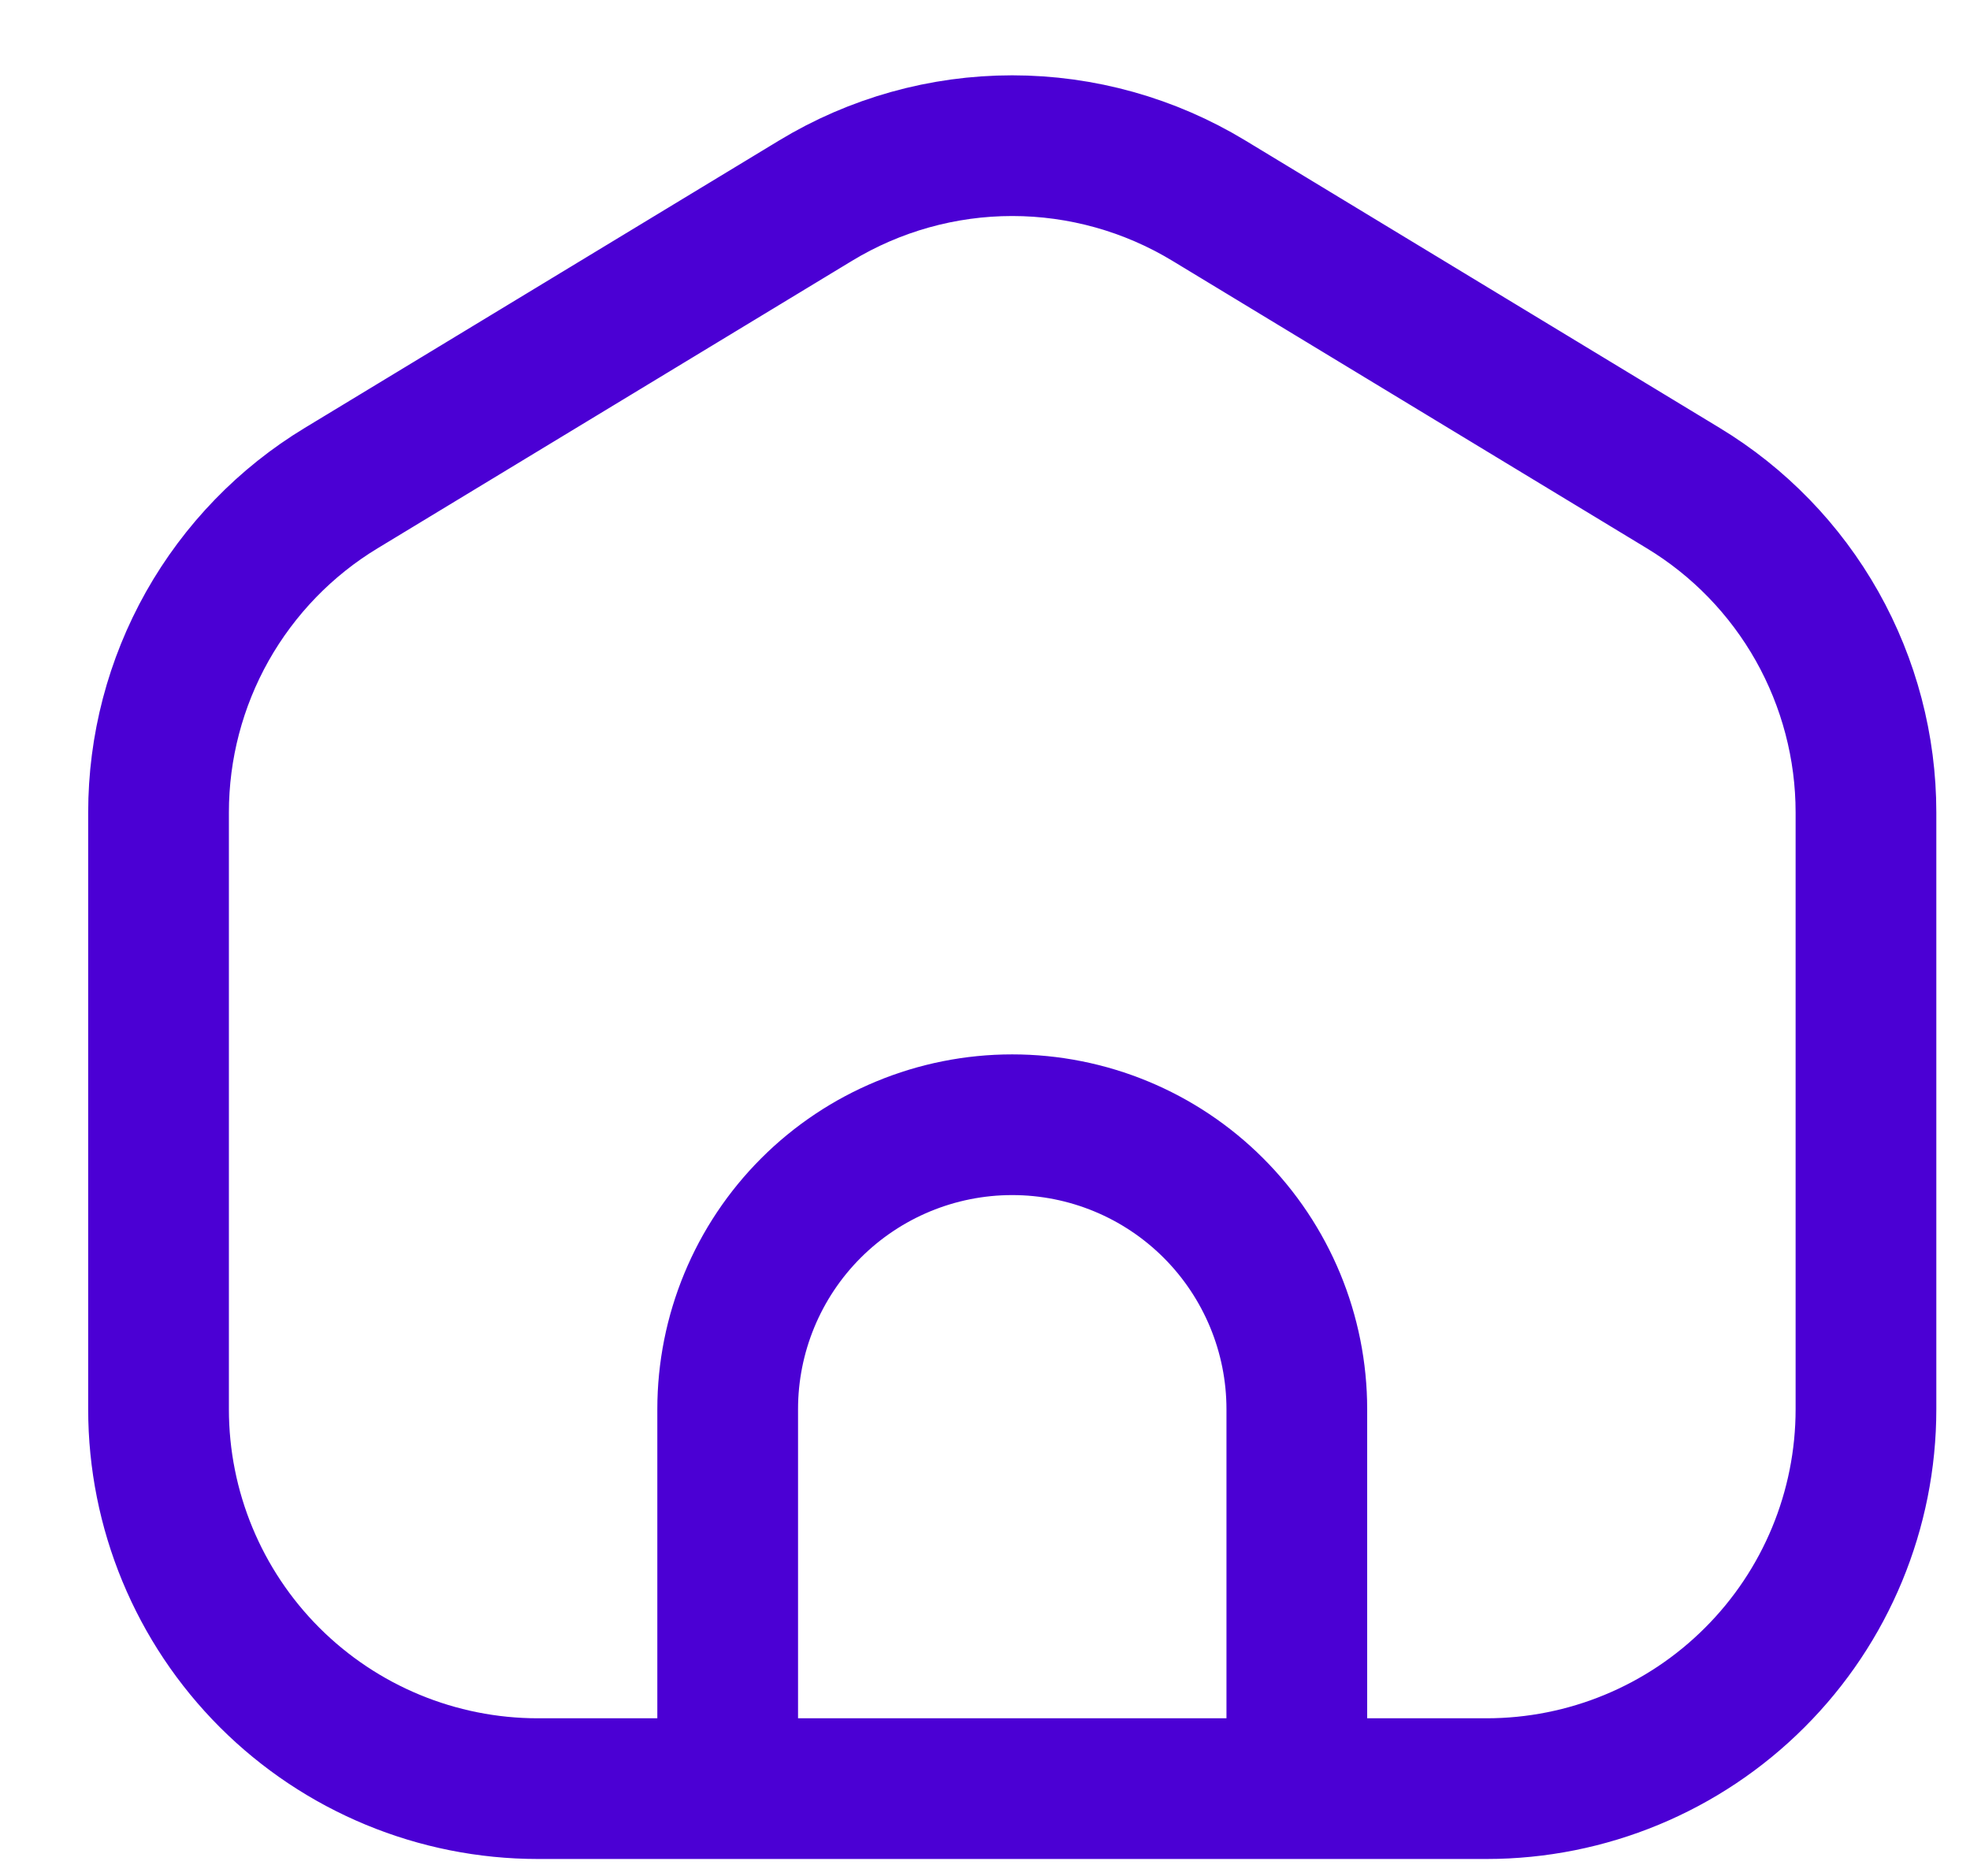 <svg width="21" height="20" viewBox="0 0 21 20" fill="none" xmlns="http://www.w3.org/2000/svg">
<path d="M7.757 19.069H13.824M7.757 19.069H5.734C4.662 19.069 3.633 18.643 2.874 17.884C2.116 17.126 1.69 16.097 1.69 15.024V8.662C1.69 7.966 1.869 7.283 2.21 6.677C2.552 6.071 3.043 5.563 3.638 5.203L8.694 2.139C9.326 1.756 10.051 1.553 10.79 1.553C11.529 1.553 12.254 1.756 12.886 2.139L17.942 5.203C18.537 5.563 19.029 6.071 19.37 6.676C19.711 7.282 19.891 7.966 19.891 8.661V15.024C19.891 16.097 19.465 17.126 18.706 17.884C17.948 18.643 16.919 19.069 15.846 19.069H13.824H7.757ZM7.757 19.069V15.024C7.757 14.22 8.076 13.448 8.645 12.879C9.214 12.31 9.986 11.991 10.79 11.991V11.991C11.595 11.991 12.366 12.31 12.935 12.879C13.504 13.448 13.824 14.22 13.824 15.024V19.069H7.757Z" stroke="#4B00D4" stroke-width="1.5" stroke-linecap="round" stroke-linejoin="round"/>
</svg>
